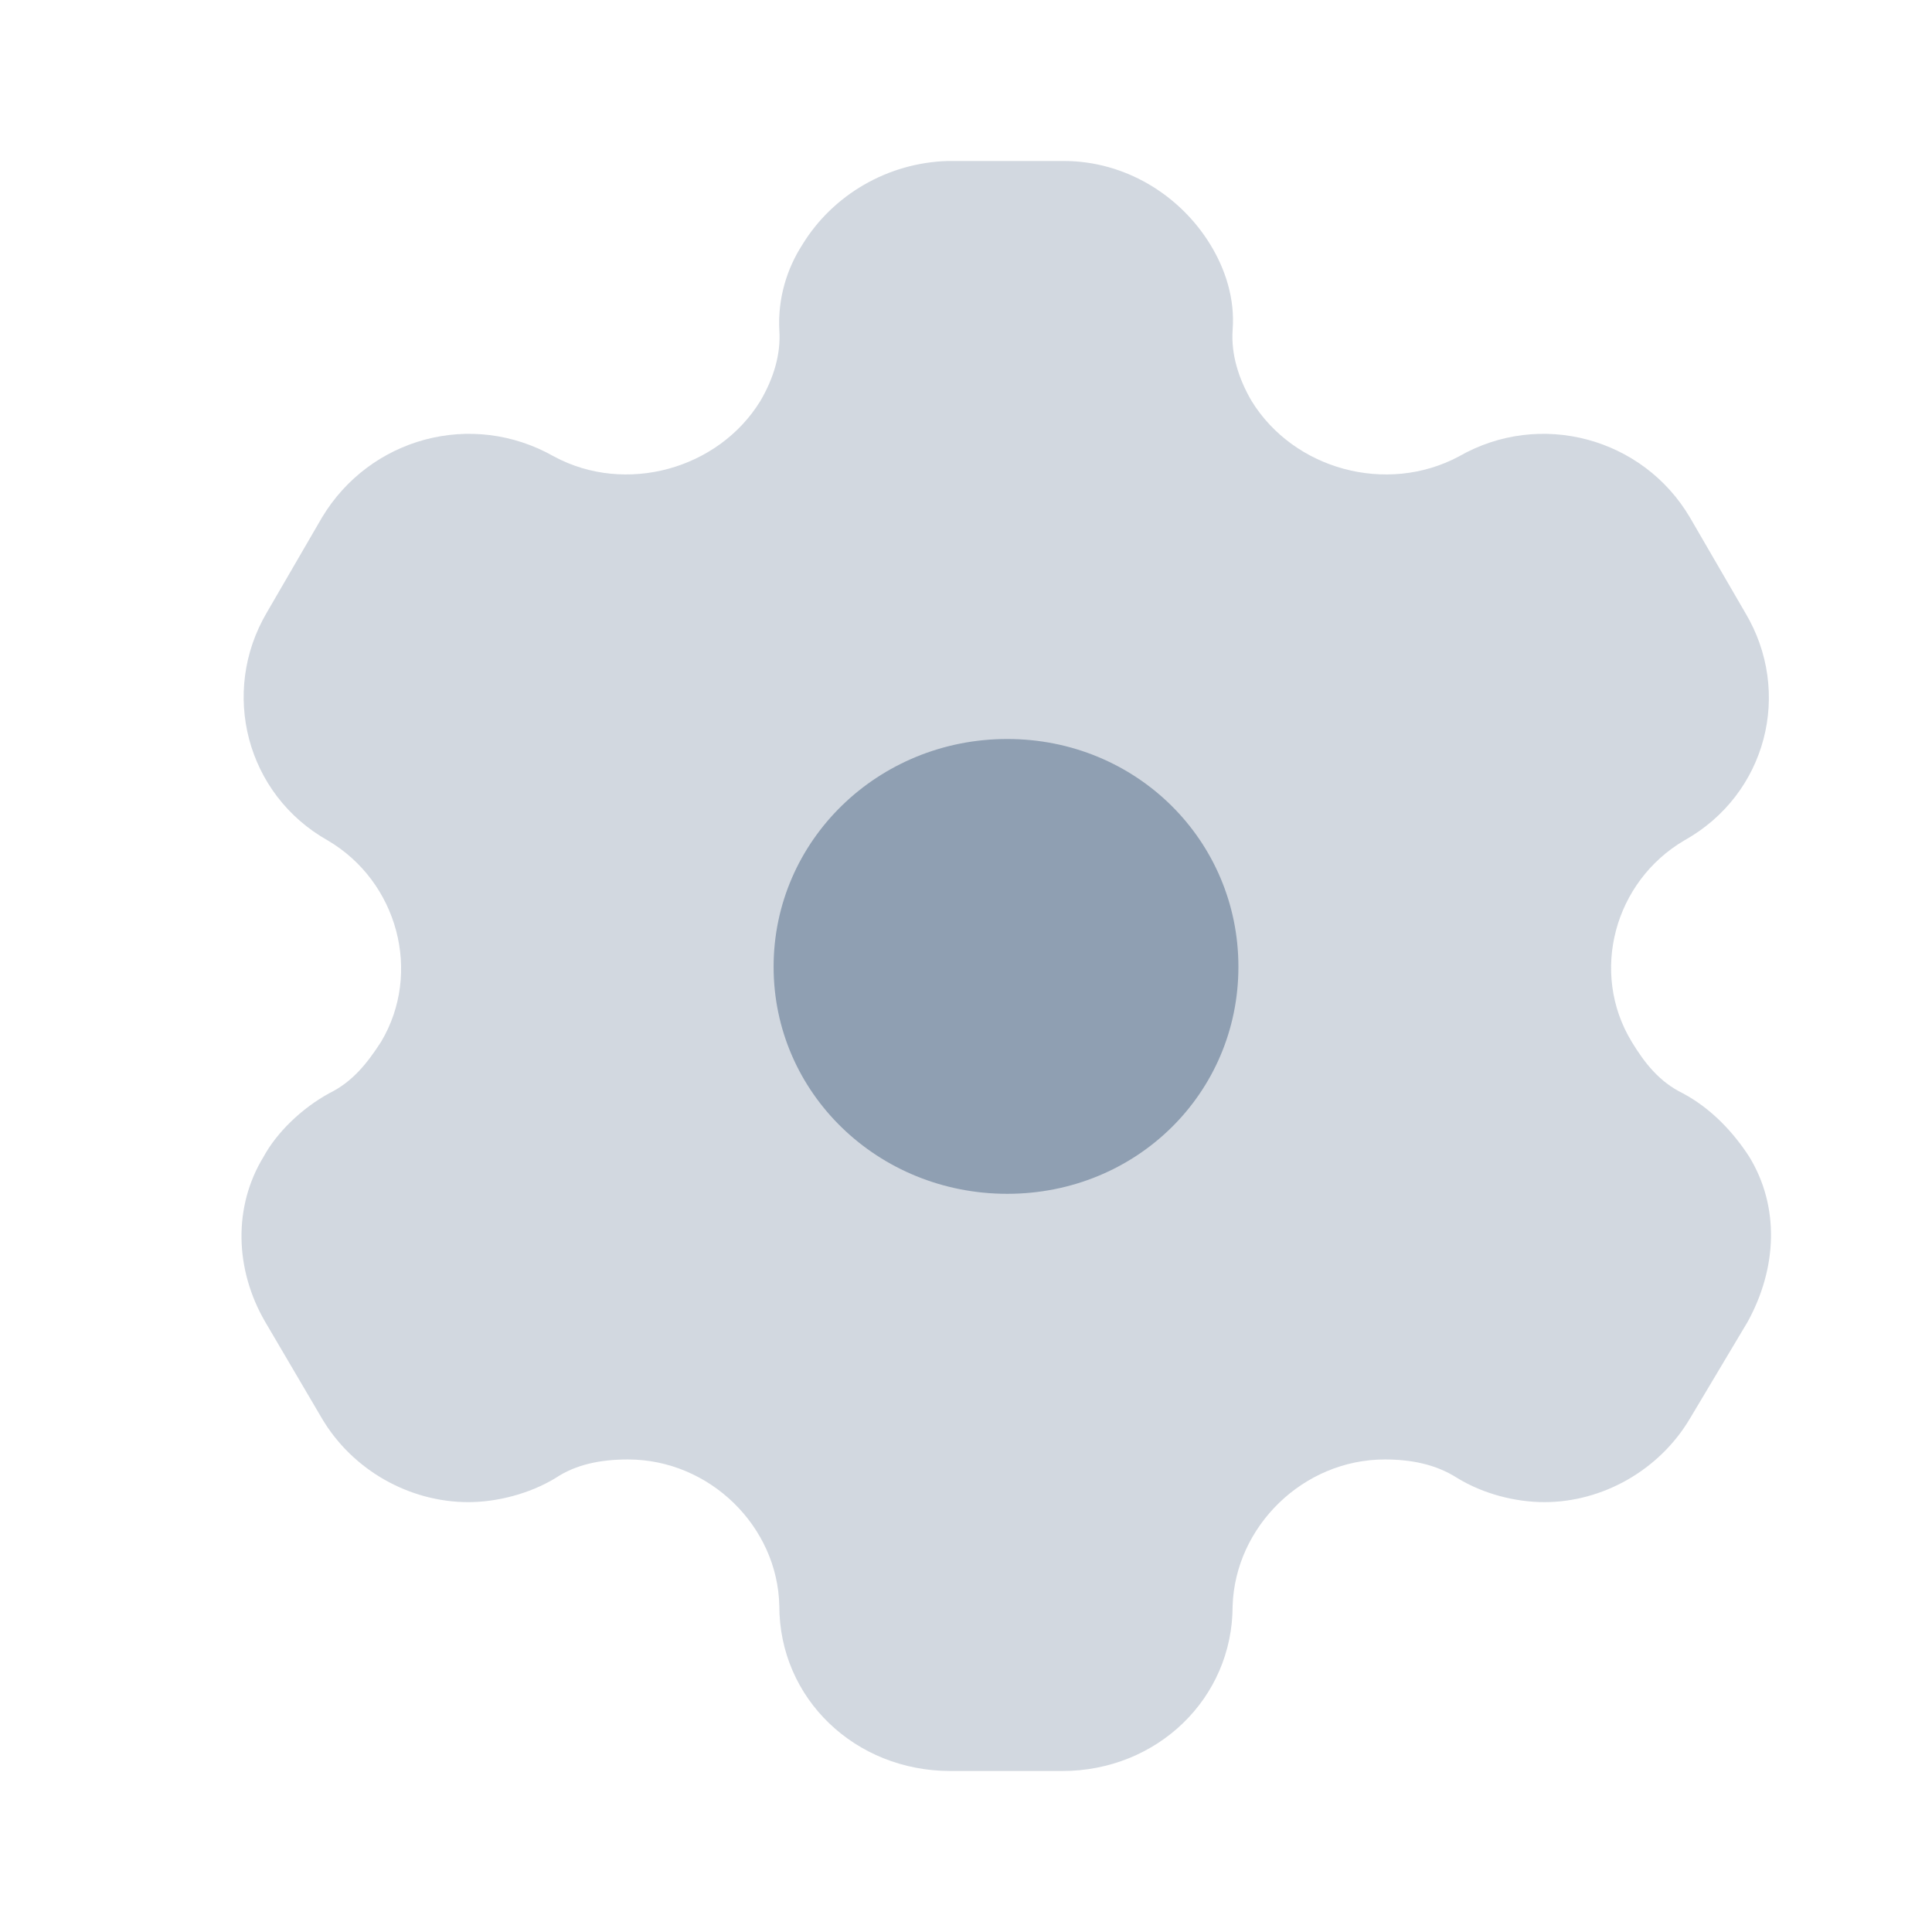 <svg width="24" height="24" viewBox="0 0 24 24" fill="none" xmlns="http://www.w3.org/2000/svg">
<path opacity="0.4" d="M21.73 14.37C21.536 14.07 21.26 13.77 20.902 13.58C20.616 13.44 20.432 13.21 20.269 12.94C19.747 12.08 20.054 10.95 20.923 10.44C21.945 9.87 22.272 8.6 21.679 7.61L20.994 6.43C20.412 5.44 19.134 5.09 18.123 5.67C17.223 6.15 16.069 5.83 15.547 4.98C15.384 4.7 15.292 4.4 15.312 4.1C15.343 3.71 15.22 3.34 15.036 3.04C14.658 2.42 13.973 2 13.217 2H11.776C11.03 2.02 10.345 2.42 9.967 3.04C9.773 3.34 9.661 3.71 9.681 4.1C9.702 4.4 9.61 4.7 9.446 4.98C8.925 5.83 7.77 6.15 6.881 5.67C5.859 5.09 4.592 5.44 3.999 6.43L3.314 7.61C2.732 8.6 3.059 9.87 4.071 10.44C4.939 10.95 5.246 12.08 4.735 12.94C4.561 13.21 4.377 13.44 4.091 13.58C3.744 13.77 3.437 14.07 3.274 14.37C2.895 14.99 2.916 15.77 3.294 16.42L3.999 17.62C4.377 18.26 5.082 18.66 5.818 18.66C6.166 18.66 6.574 18.56 6.902 18.36C7.157 18.19 7.464 18.13 7.801 18.13C8.813 18.13 9.661 18.96 9.681 19.95C9.681 21.1 10.621 22 11.807 22H13.197C14.372 22 15.312 21.1 15.312 19.95C15.343 18.96 16.191 18.13 17.203 18.13C17.53 18.13 17.837 18.19 18.102 18.36C18.429 18.56 18.828 18.66 19.186 18.66C19.911 18.66 20.616 18.26 20.994 17.62L21.71 16.42C22.078 15.75 22.108 14.99 21.73 14.37" fill="#8F9FB2"/>
<path d="M12.512 14.83C10.908 14.83 9.61 13.58 9.61 12.01C9.61 10.44 10.908 9.18 12.512 9.18C14.117 9.18 15.384 10.44 15.384 12.01C15.384 13.58 14.117 14.83 12.512 14.83" fill="#8F9FB2"/>
</svg>
